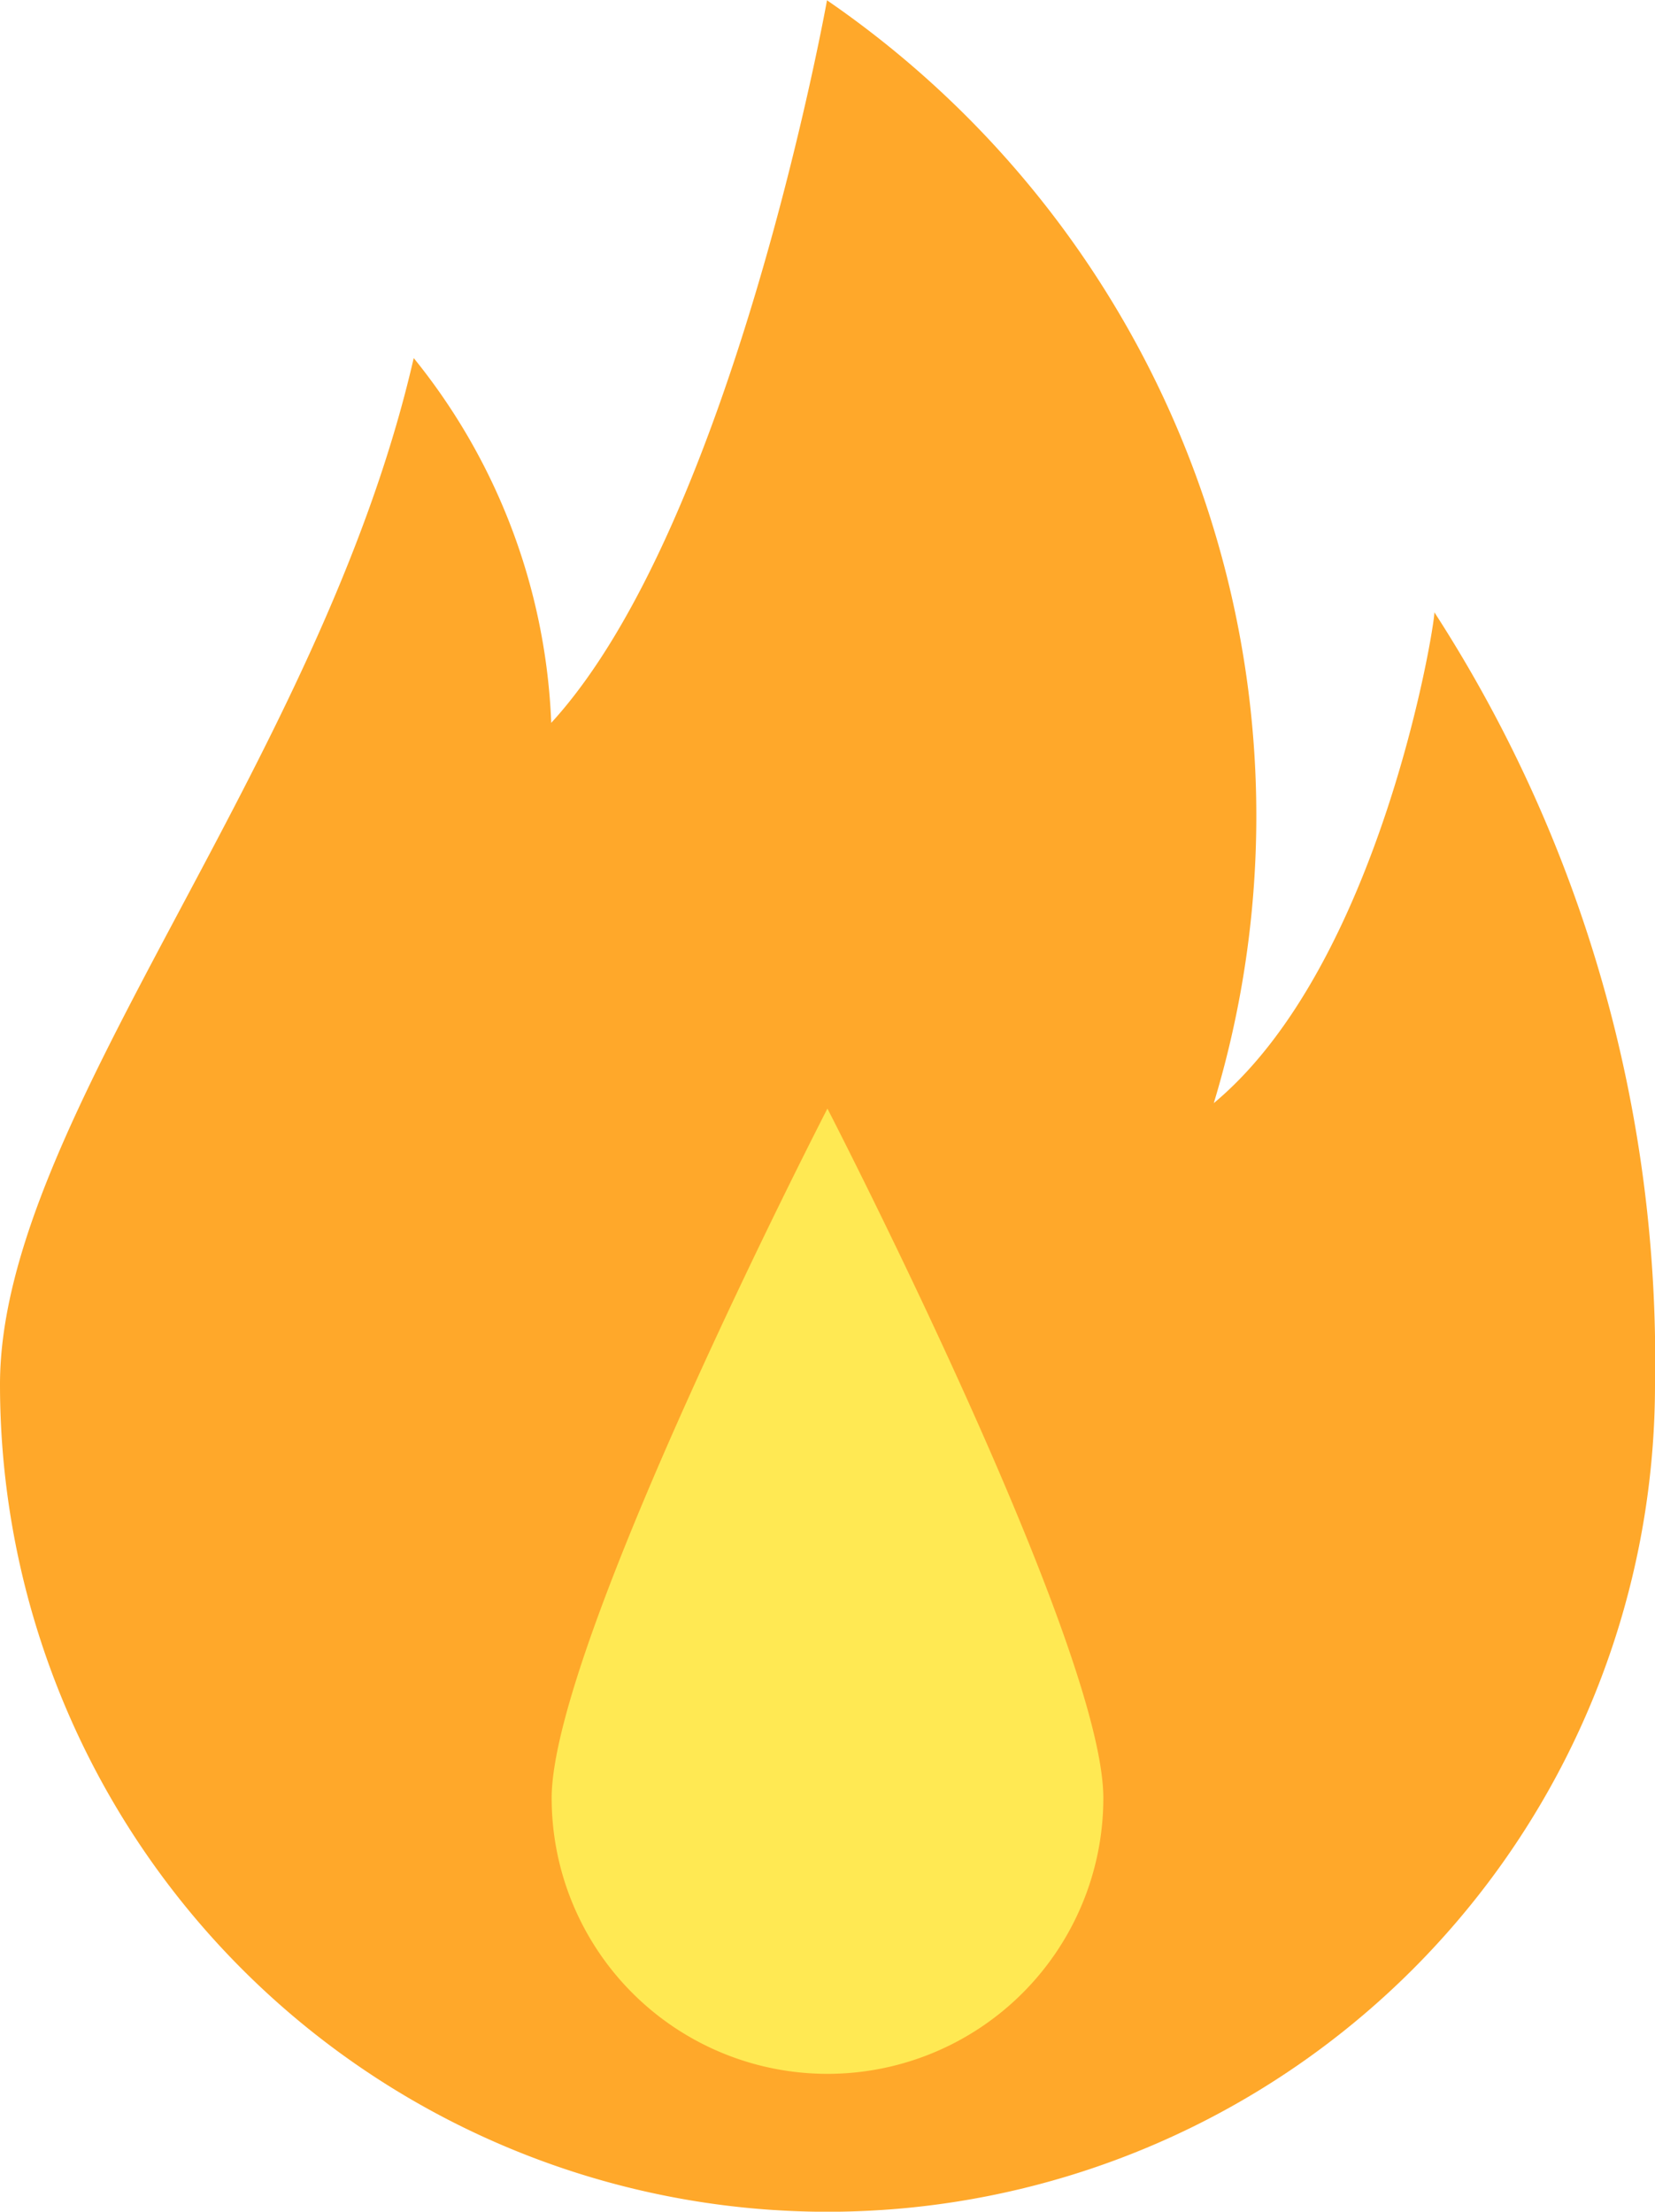 <svg xmlns="http://www.w3.org/2000/svg" width="11.553" height="15.442" viewBox="0 0 11.553 15.442">
  <g id="icons8-gas" transform="translate(-9 -3.9)">
    <path id="Path_2714" data-name="Path 2714" d="M19.013,8.175c0,.116-.385,2.465-1.54,3.427a6.911,6.911,0,0,0-2.7-7.7s-.655,3.658-1.925,5.045A4.311,4.311,0,0,0,11.888,6.4C11.234,9.253,9,11.717,9,13.566a5.776,5.776,0,1,0,11.553,0A9.619,9.619,0,0,0,19.013,8.175Z" fill="#ffa82a"/>
    <path id="Path_2715" data-name="Path 2715" d="M22.851,28.814a1.925,1.925,0,1,1-3.851,0C19,27.735,20.925,24,20.925,24S22.851,27.735,22.851,28.814Z" transform="translate(-6.149 -12.36)" fill="#ffe953"/>
  </g>
</svg>
